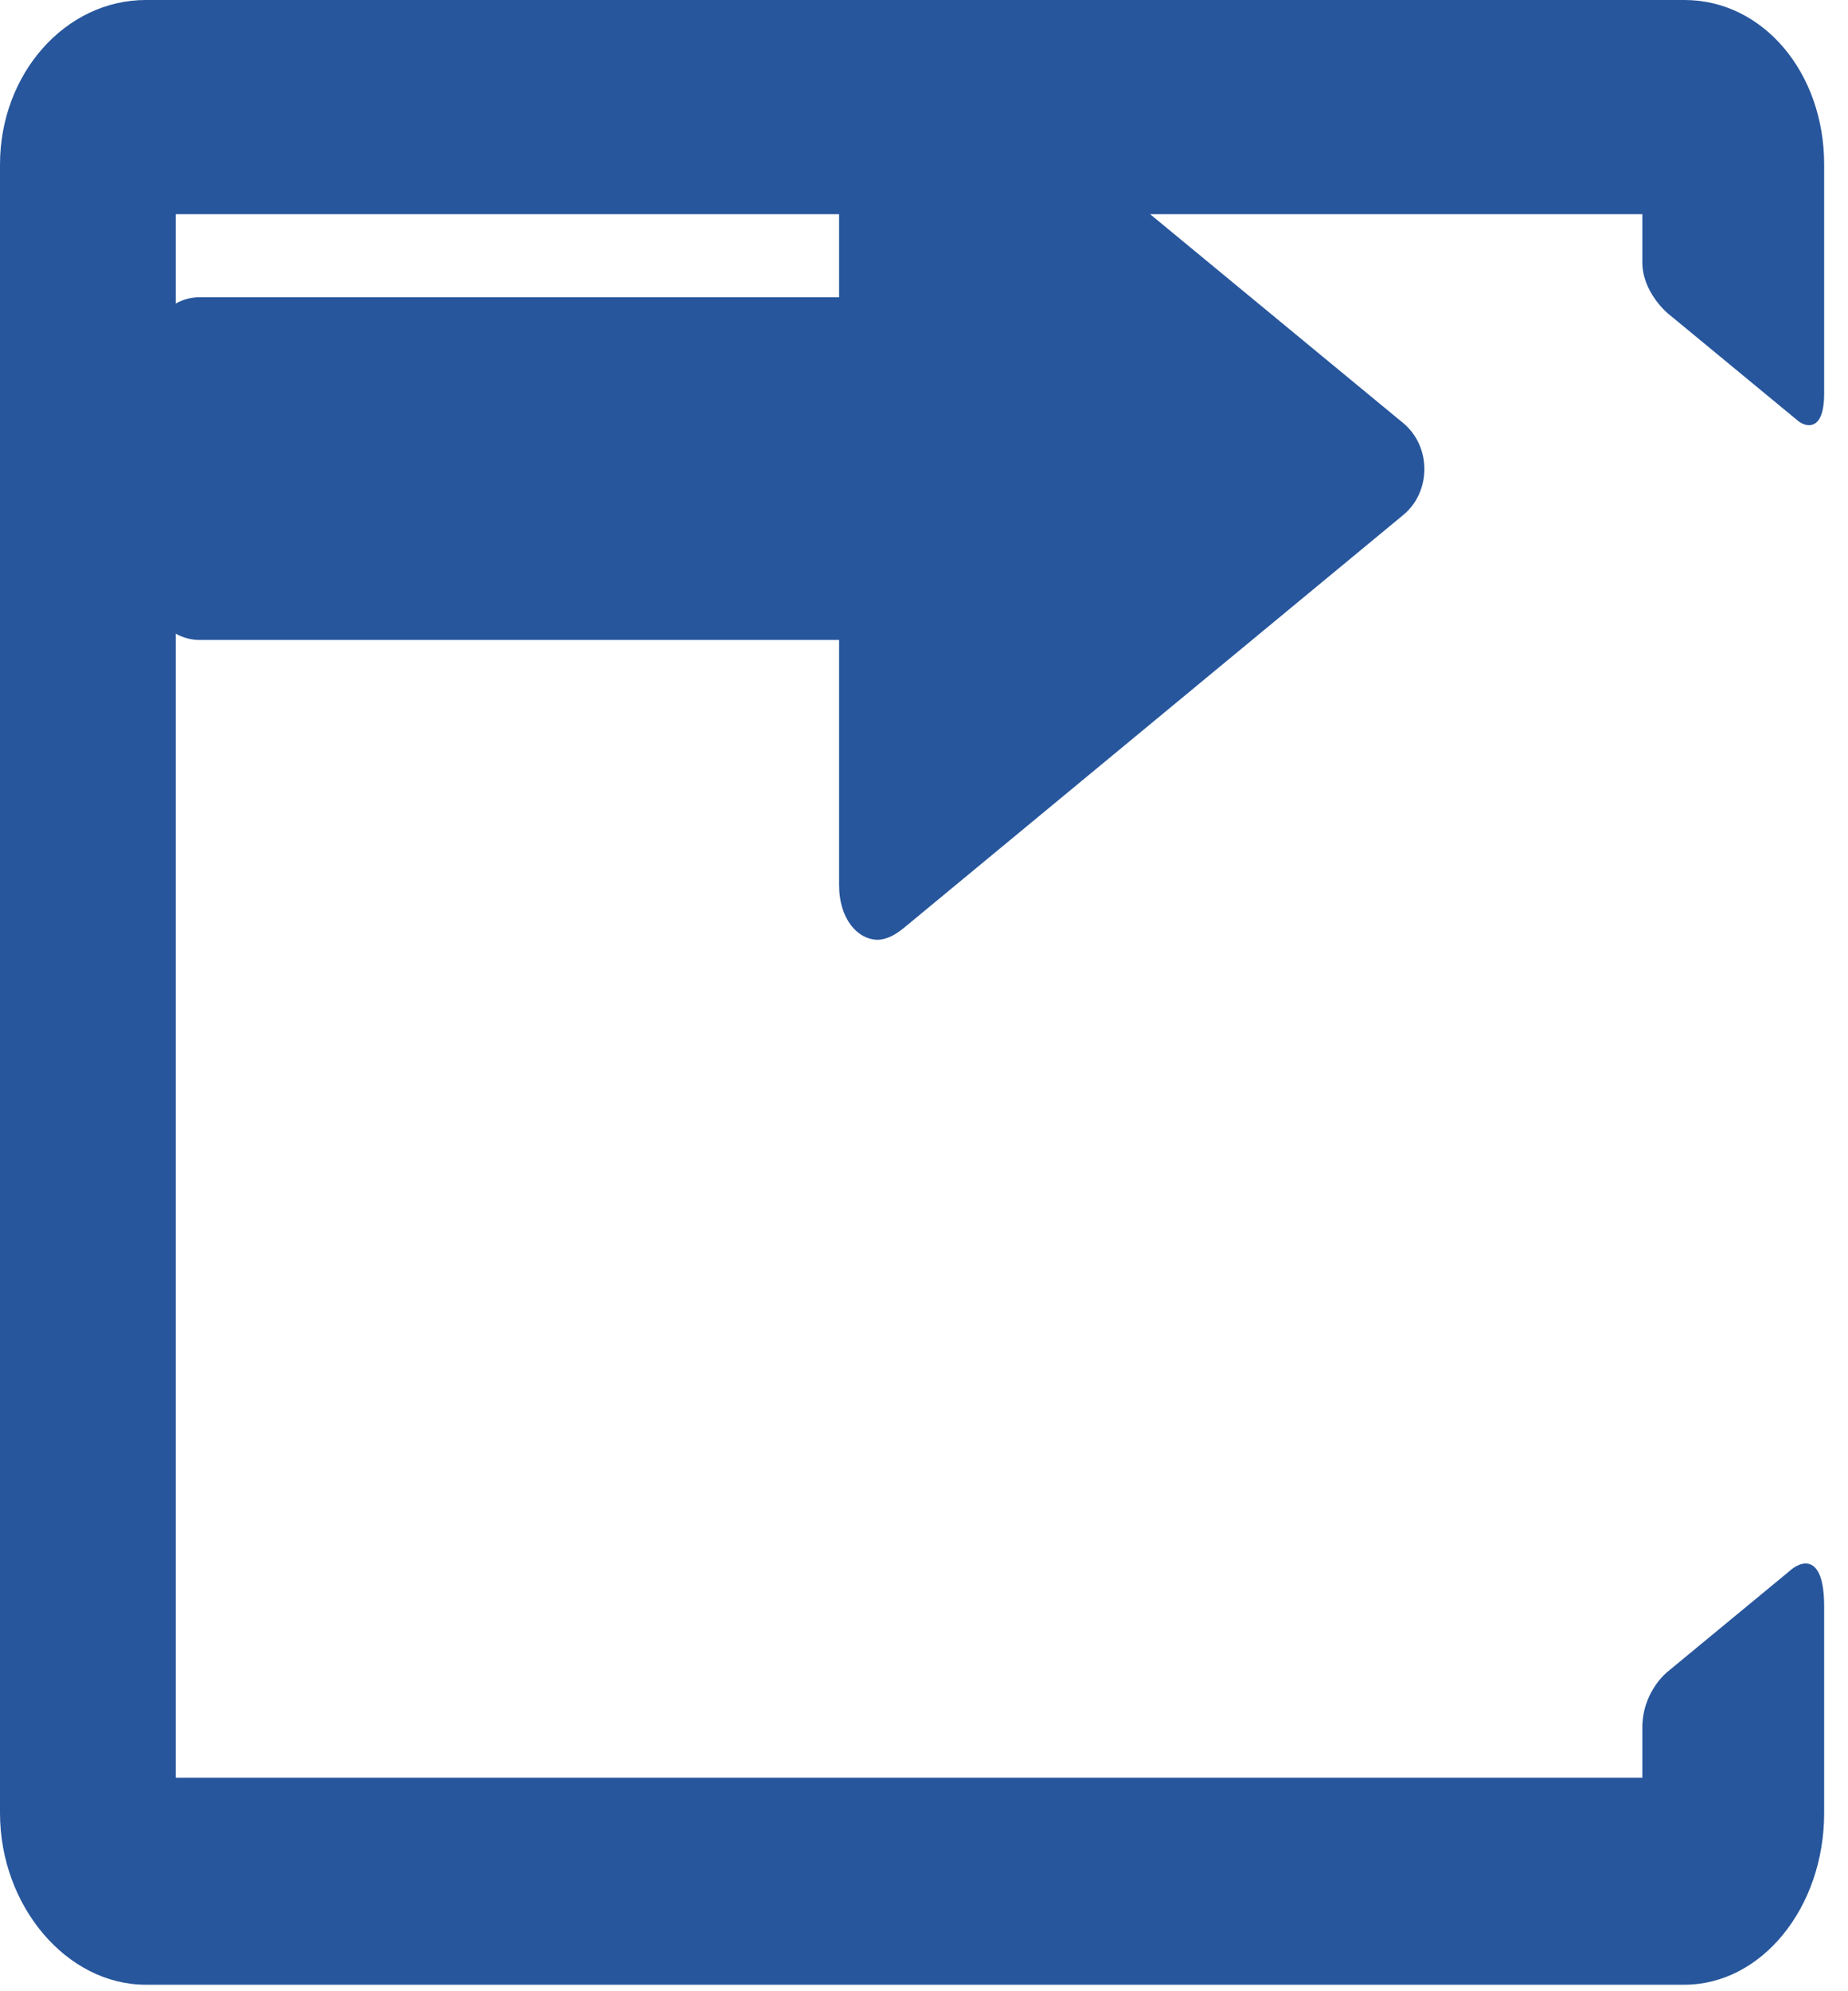 <!-- <svg width="45" height="35" viewBox="0 0 45 35" fill="none" xmlns="http://www.w3.org/2000/svg"> -->
<svg width="52" height="56" viewBox="0 0 52 56" fill="none" xmlns="http://www.w3.org/2000/svg">
<!-- <g filter="url(#filter0_d_5_70)"> -->
<g>
<path d="M50.807 43.971C50.571 43.971 50.351 44.186 50.347 44.19L46.936 47.004C46.906 47.027 46.213 47.577 46.213 48.59C46.213 48.871 46.213 49.631 46.213 49.995H4.945V6.024H46.213C46.213 6.024 46.213 7.015 46.213 7.379C46.213 8.199 46.892 8.781 46.921 8.806L50.615 11.853C50.621 11.857 50.751 11.958 50.901 11.958C51.096 11.958 51.329 11.803 51.329 11.069V4.628C51.329 2.033 49.602 0 47.398 0H4.102C1.84 0 0 2.076 0 4.628V50.988C0 53.605 1.878 55.817 4.101 55.817C4.101 55.817 4.101 55.817 4.102 55.817H47.398C47.398 55.817 47.398 55.817 47.398 55.817C49.566 55.817 51.329 53.651 51.329 50.988V45.176C51.329 44.18 51.045 43.971 50.807 43.971ZM51.153 11.23C51.156 11.18 51.158 11.127 51.158 11.068C51.158 11.121 51.156 11.176 51.153 11.23ZM51.144 11.334C51.146 11.321 51.148 11.309 51.149 11.295C51.148 11.309 51.146 11.321 51.144 11.334ZM51.156 45.047C51.157 45.09 51.158 45.134 51.158 45.176C51.158 45.131 51.157 45.089 51.156 45.047ZM51.154 44.98C51.154 44.987 51.155 44.995 51.155 45.003C51.155 44.995 51.154 44.987 51.154 44.98Z" fill="#27569C"/>

<path d="M39.484 11.898L25.429 0.304C25.188 0.105 24.964 0 24.704 0C24.14 0 23.611 0.504 23.611 1.468V8.36H5.609C4.763 8.36 4 9.196 4 10.193V16.166C4 17.163 4.763 17.997 5.609 17.997H23.611V24.892C23.611 25.856 24.141 26.43 24.704 26.43C24.705 26.43 24.684 26.43 24.684 26.43C24.944 26.43 25.199 26.29 25.44 26.091L39.488 14.481C39.866 14.17 40.08 13.694 40.08 13.19C40.08 12.686 39.861 12.209 39.484 11.898Z" fill="#27569C"/>
</g>
<defs>
<filter id="filter0_d_5_70" x="0" y="0" width="44.08" height="34.43" filterUnits="userSpaceOnUse" color-interpolation-filters="sRGB">
<feFlood flood-opacity="0" result="BackgroundImageFix"/>
<feColorMatrix in="SourceAlpha" type="matrix" values="0 0 0 0 0 0 0 0 0 0 0 0 0 0 0 0 0 0 127 0" result="hardAlpha"/>
<feOffset dy="4"/>
<feGaussianBlur stdDeviation="2"/>
<feComposite in2="hardAlpha" operator="out"/>
<feColorMatrix type="matrix" values="0 0 0 0 0 0 0 0 0 0 0 0 0 0 0 0 0 0 0.25 0"/>
<feBlend mode="normal" in2="BackgroundImageFix" result="effect1_dropShadow_5_70"/>
<feBlend mode="normal" in="SourceGraphic" in2="effect1_dropShadow_5_70" result="shape"/>
</filter>
</defs>
</svg>
